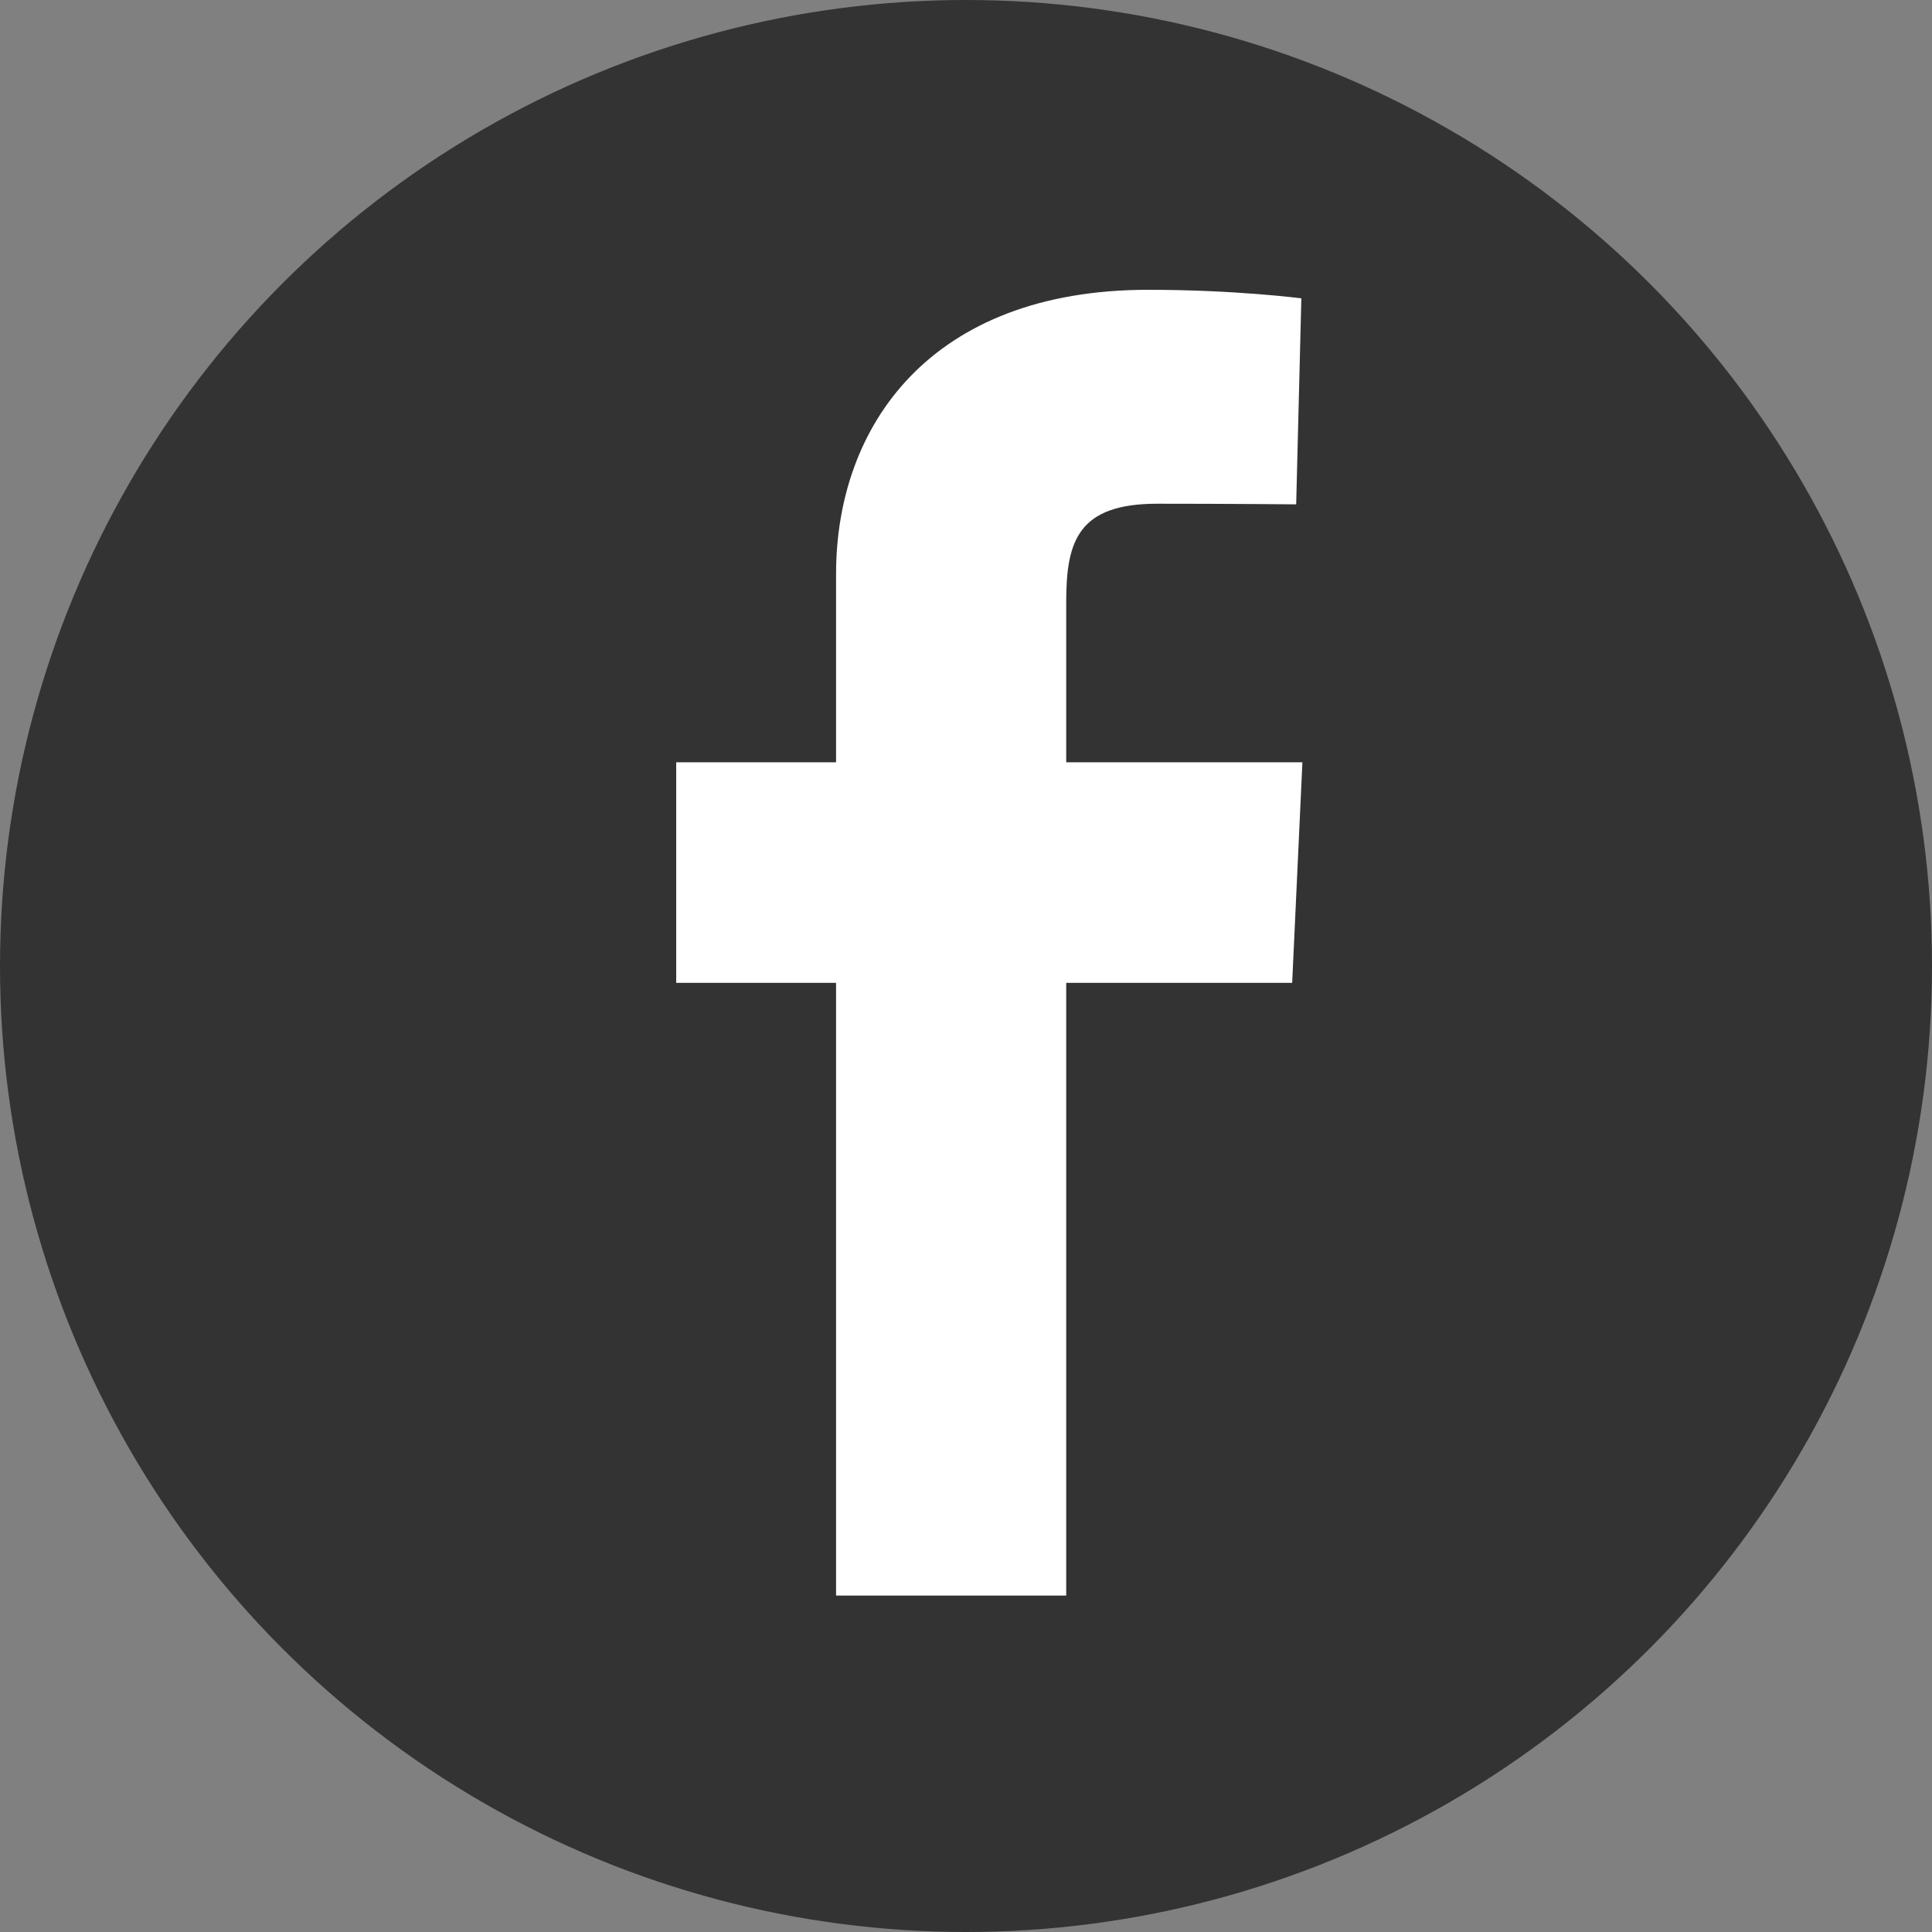 <svg width="40" height="40" viewBox="0 0 40 40" fill="none" xmlns="http://www.w3.org/2000/svg">
<rect x="0" y="0" width="40" height="40" fill="#808080" stroke="none"/>
<circle cx="20" cy="20" r="20" fill="#333333"/>
<path d="M17.31 33.035V20.349H14V15.782H17.31V11.881C17.31 8.815 19.265 6 23.77 6C25.594 6 26.943 6.177 26.943 6.177L26.836 10.442C26.836 10.442 25.461 10.429 23.96 10.429C22.335 10.429 22.075 11.188 22.075 12.447V15.782H26.965L26.753 20.349H22.075V33.035H17.31Z" fill="white"/>
</svg>
